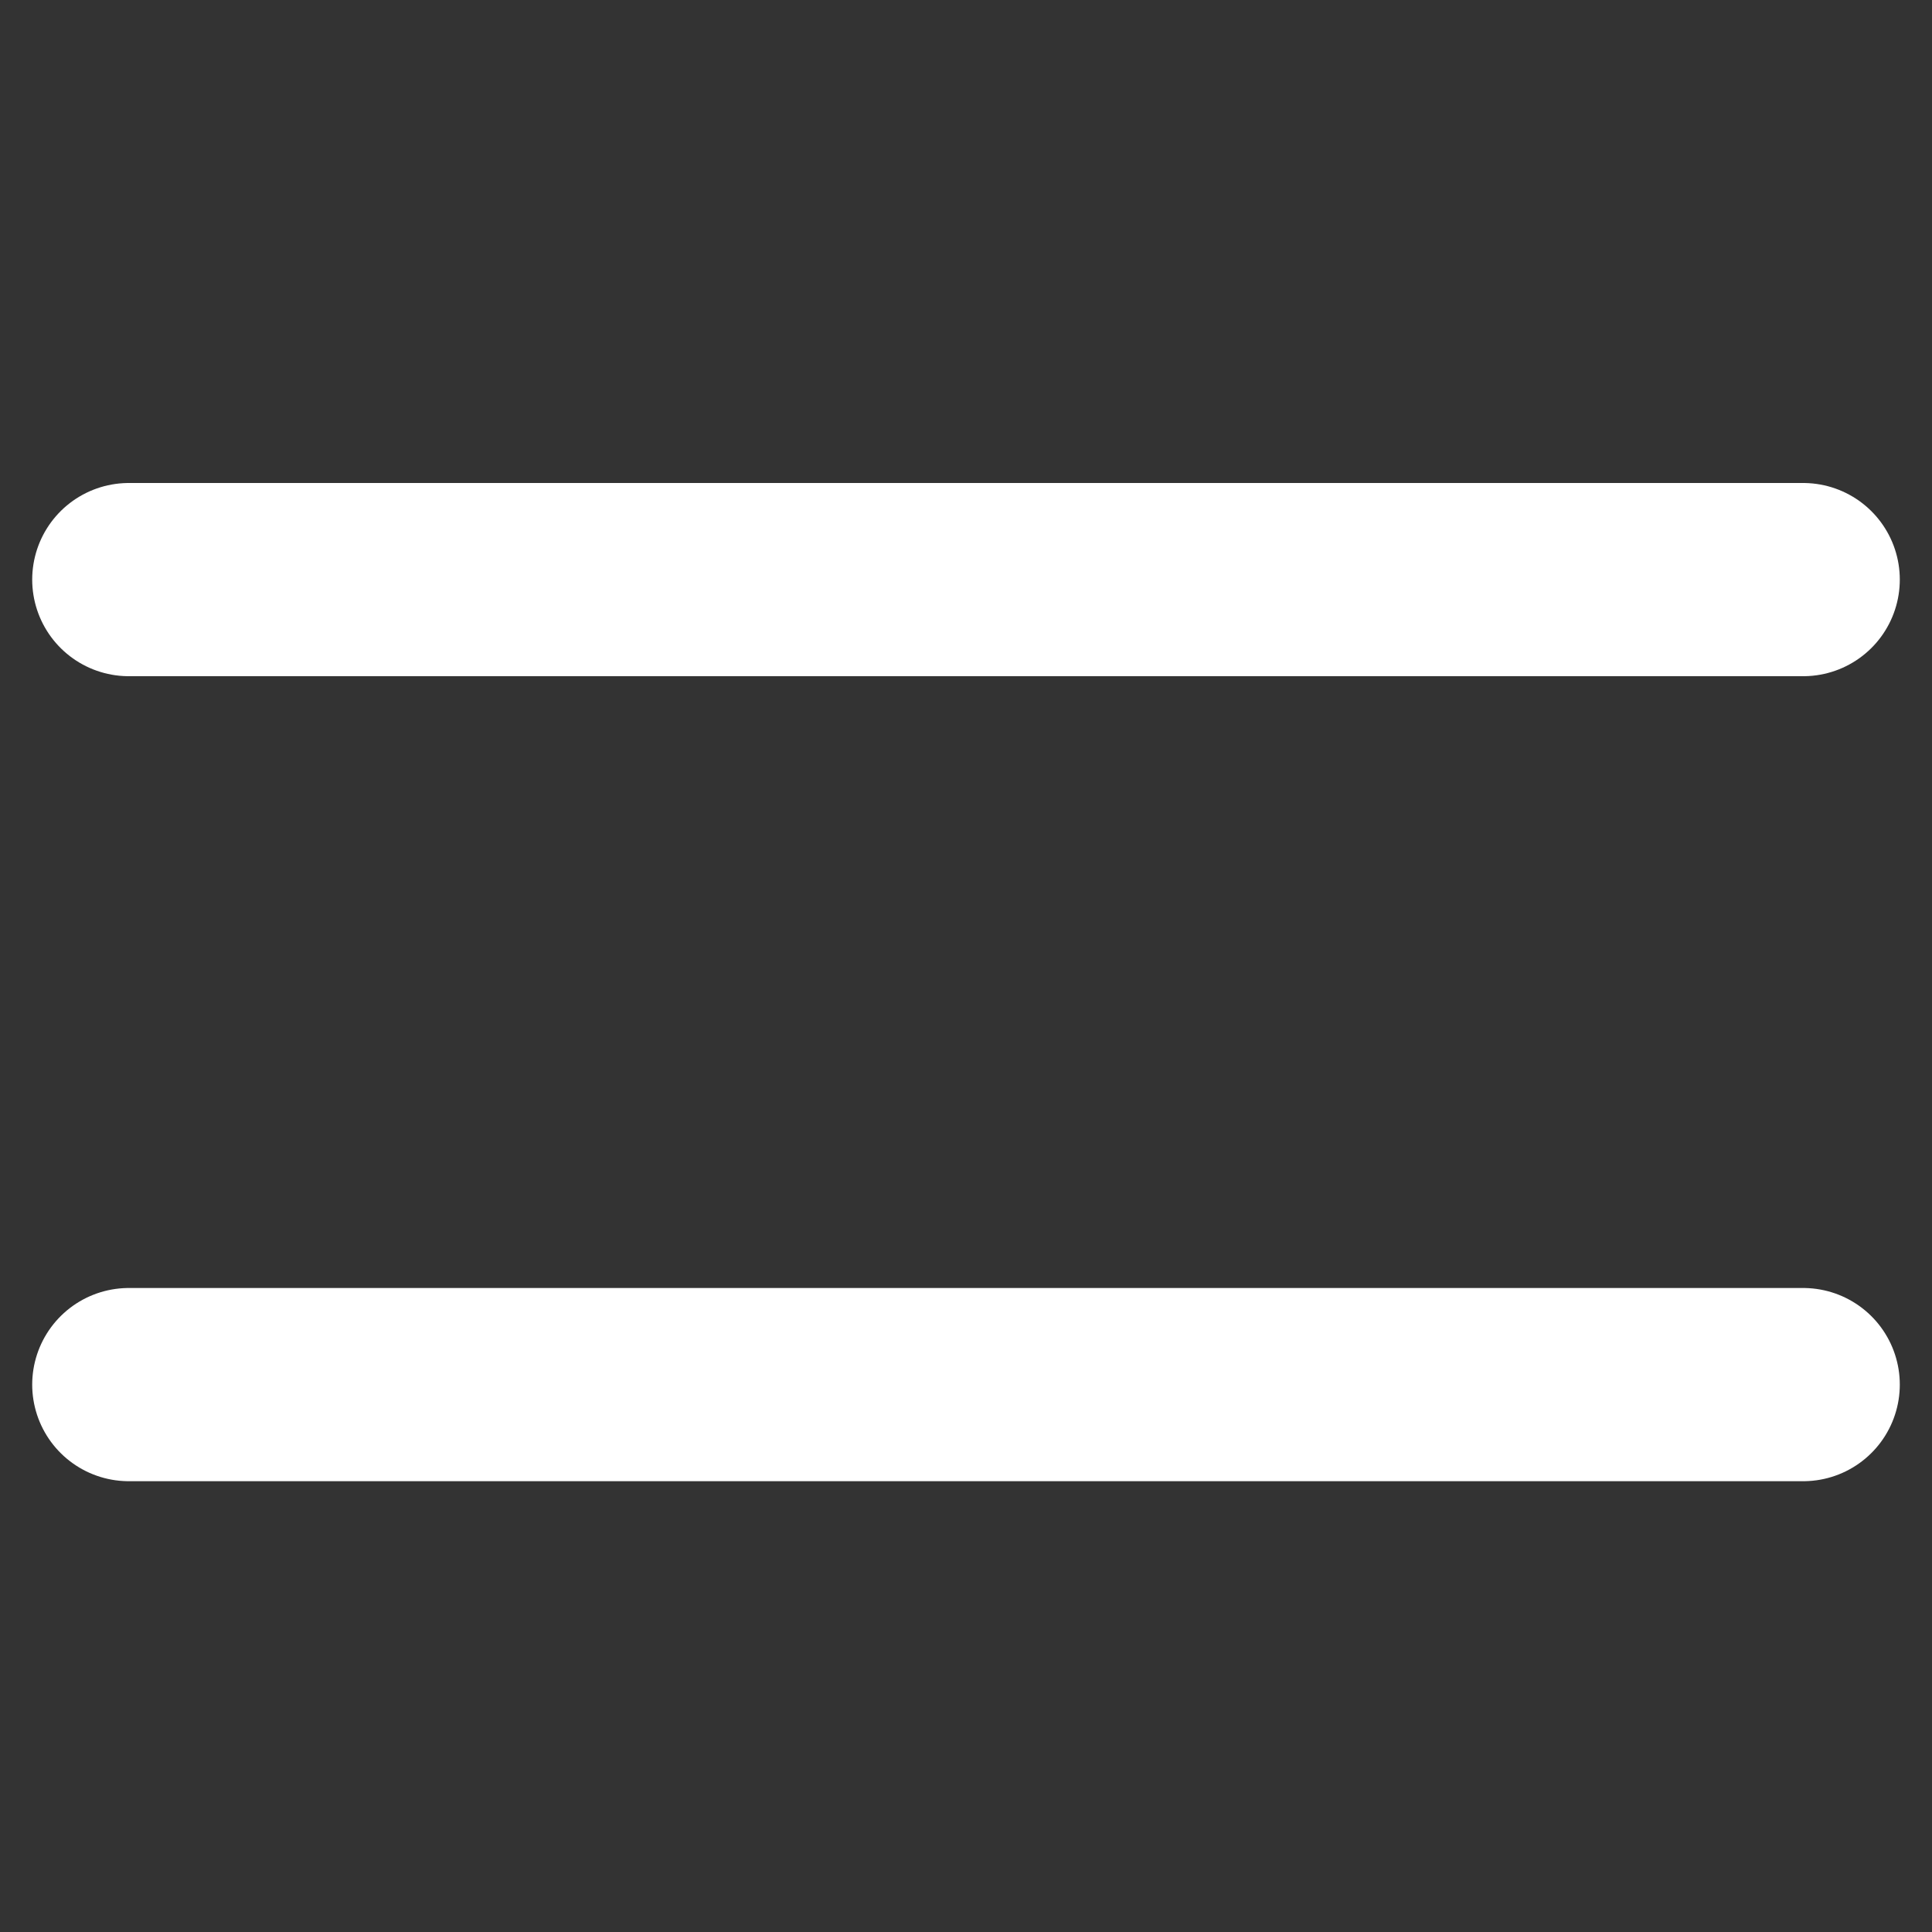 <svg width="30" height="30" viewBox="0 0 30 30" fill="none" xmlns="http://www.w3.org/2000/svg">
<rect x="0" y="0" width="30" height="30" fill="#333333" stroke="none"/>
<path d="M2 9H28" stroke="white" stroke-width="3" stroke-linecap="round"/>
<path d="M2 21.5H28" stroke="white" stroke-width="3" stroke-linecap="round"/>
</svg>
